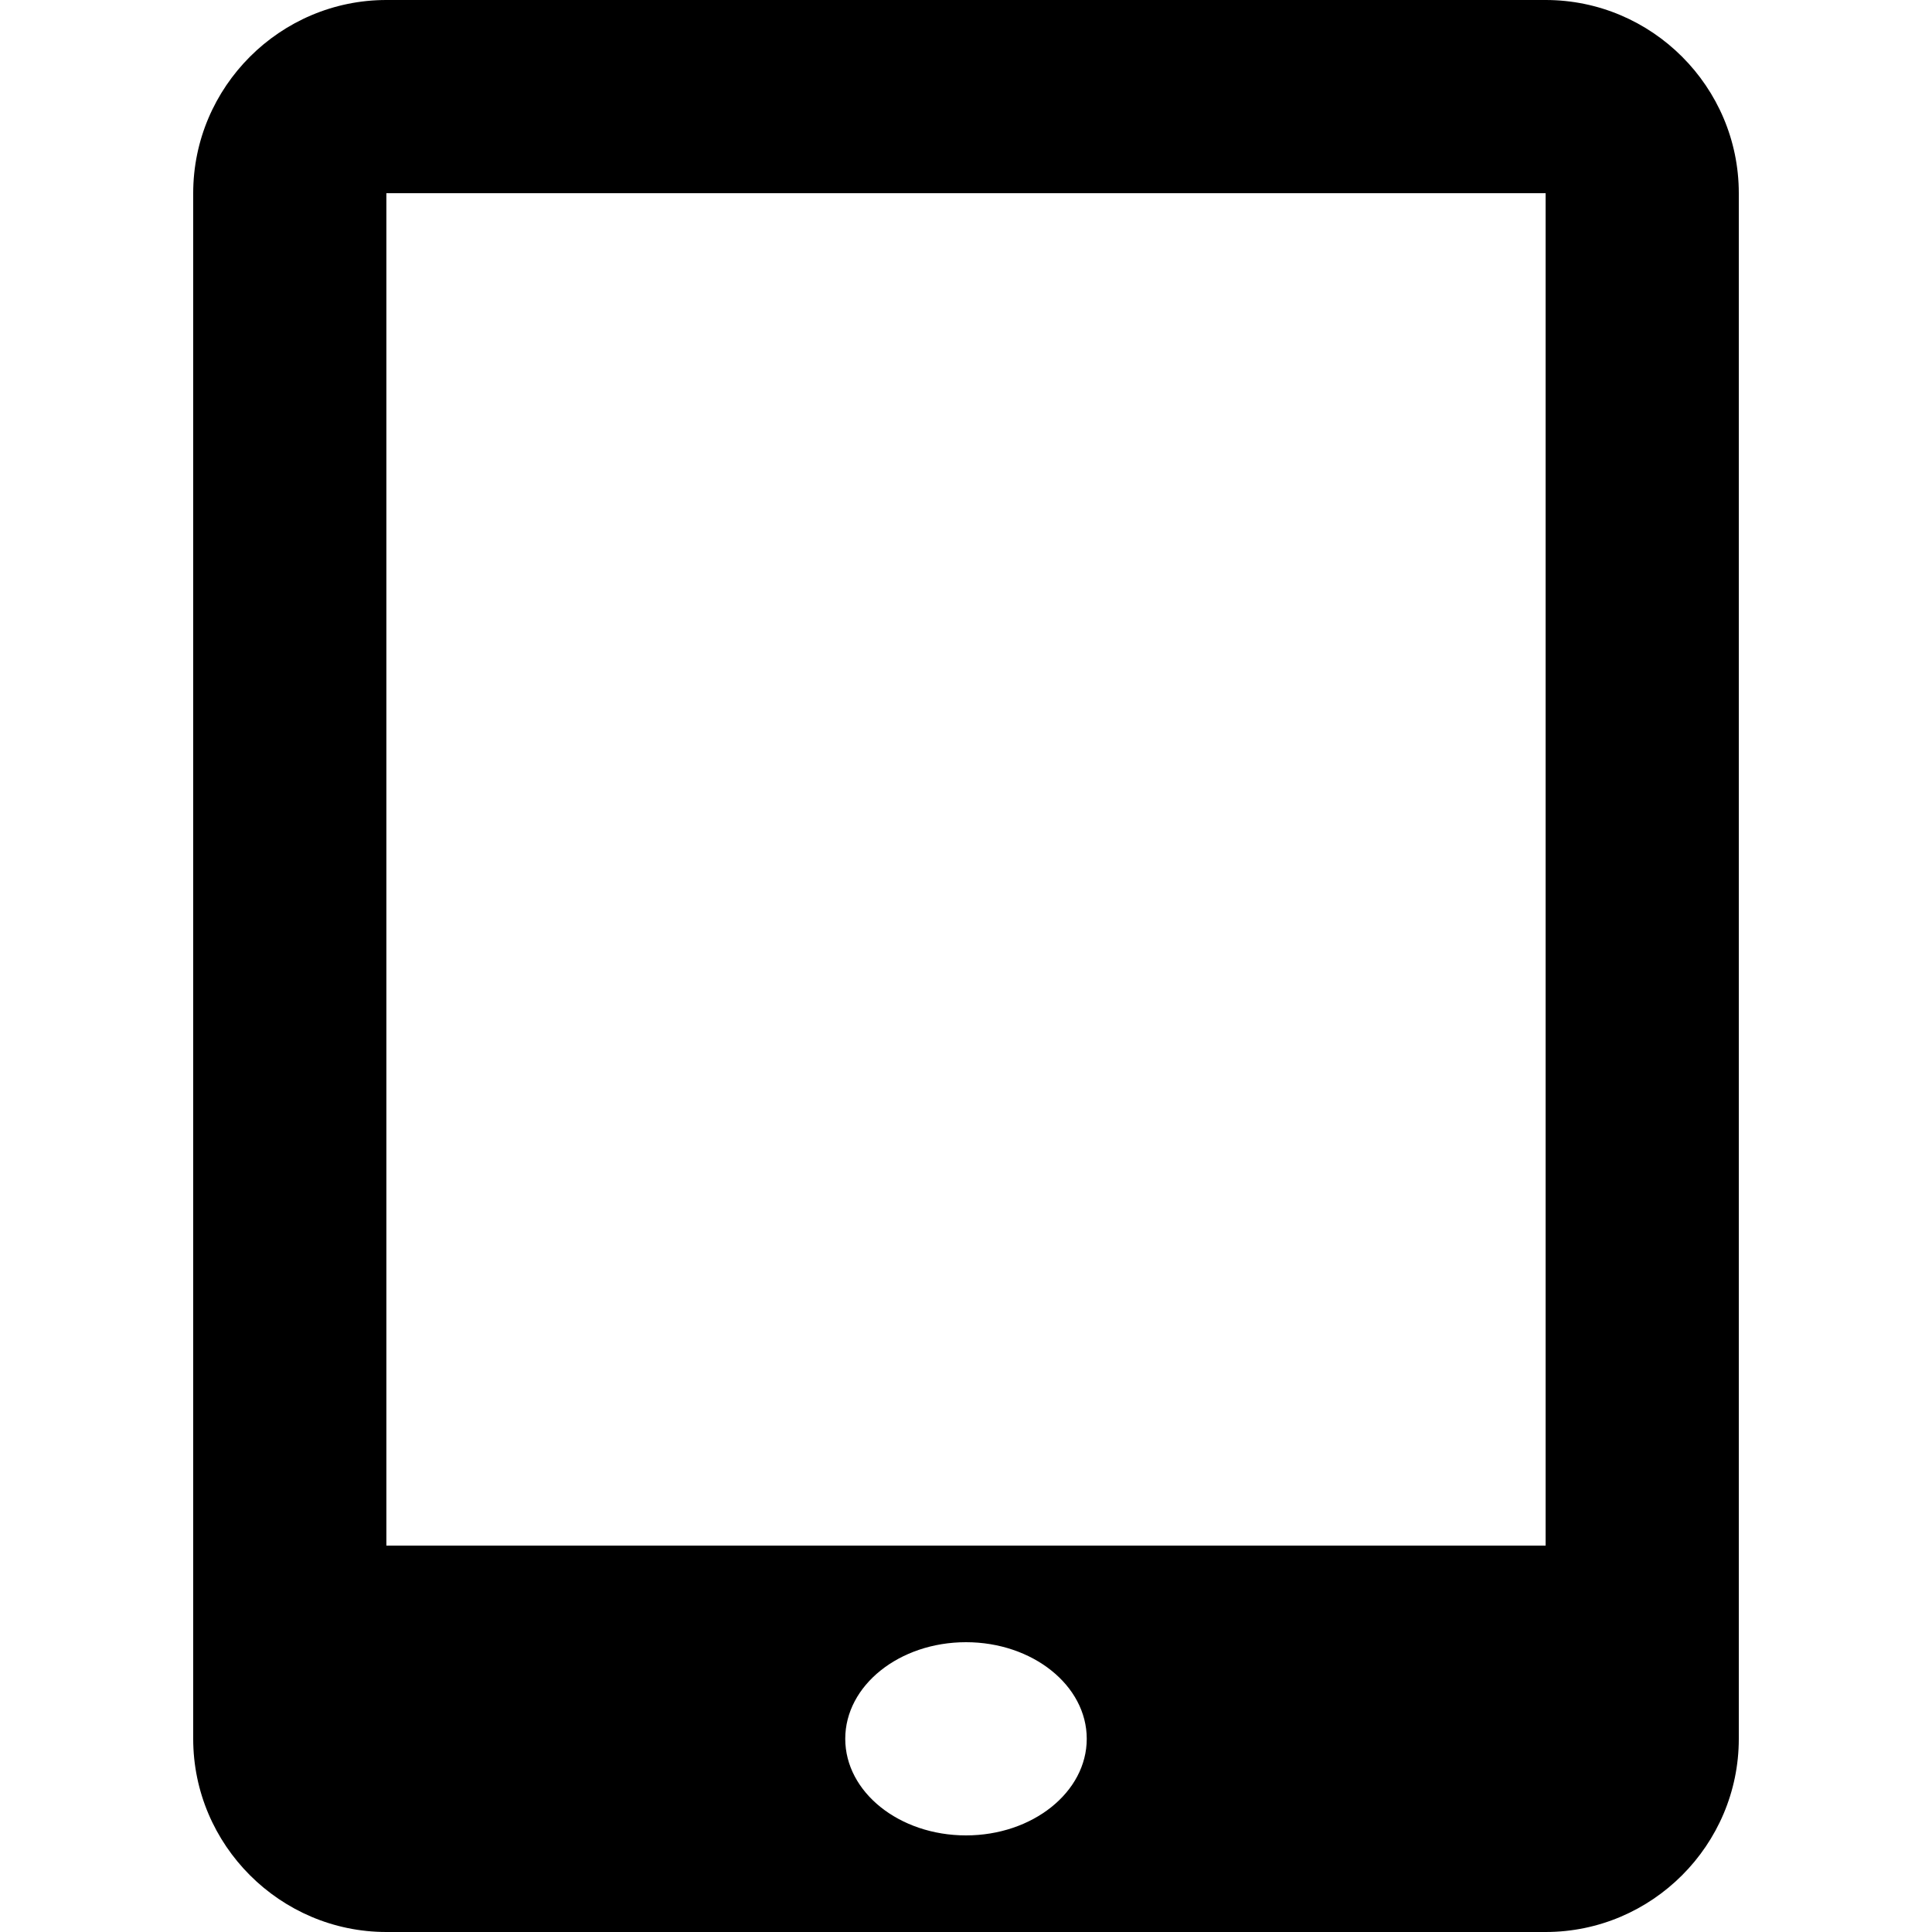 <?xml version="1.0" encoding="utf-8"?>
<!-- Generated by IcoMoon.io -->
<!DOCTYPE svg PUBLIC "-//W3C//DTD SVG 1.1//EN" "http://www.w3.org/Graphics/SVG/1.1/DTD/svg11.dtd">
<svg version="1.1" xmlns="http://www.w3.org/2000/svg" xmlns:xlink="http://www.w3.org/1999/xlink" width="16" height="16" viewBox="0 0 16 16">
<path d="M12.8 0h-9.6c-0.88 0-1.6 0.719-1.6 1.6v12.8c0 0.88 0.72 1.6 1.6 1.6h9.6c0.881 0 1.6-0.72 1.6-1.6v-12.8c0-0.881-0.719-1.6-1.6-1.6zM8 15.2c-0.552 0-1-0.358-1-0.8s0.448-0.8 1-0.8c0.551 0 1 0.358 1 0.8s-0.449 0.8-1 0.8zM12.8 12.8h-9.6v-11.2h9.6v11.2z"></path>
</svg>
